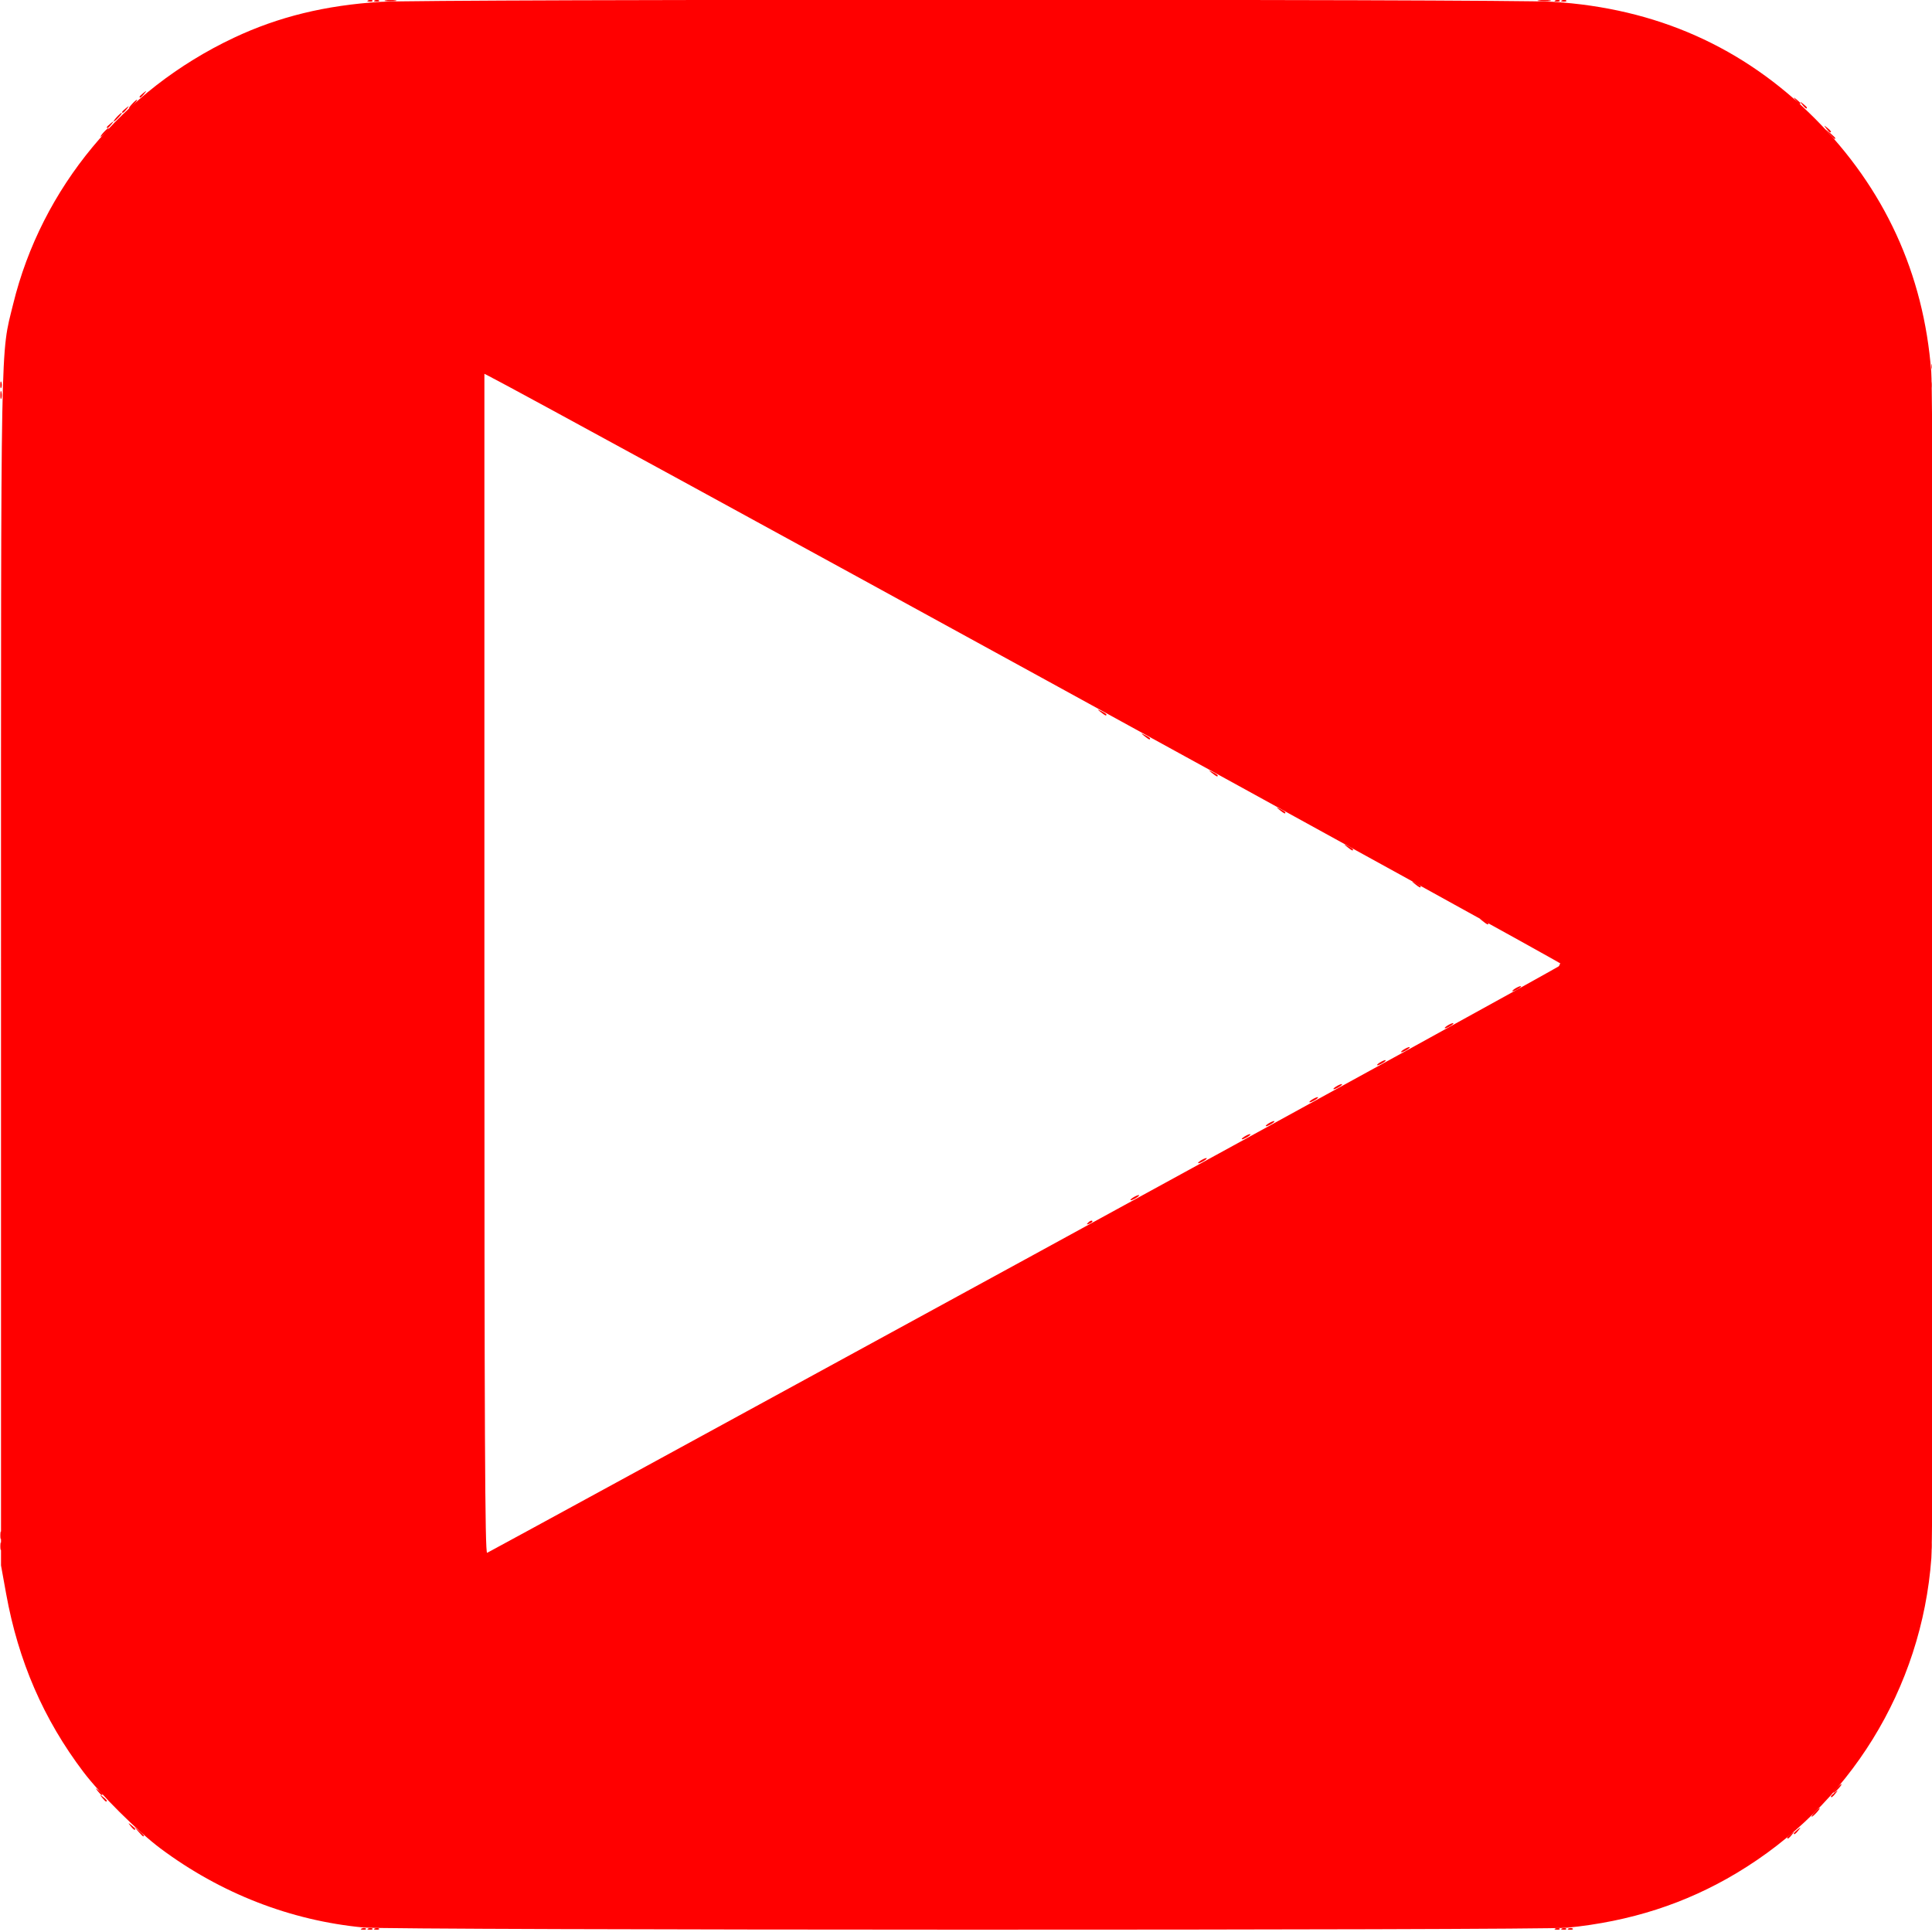 <?xml version="1.0" encoding="UTF-8" standalone="no"?>
<svg
   xmlns:dc="http://purl.org/dc/elements/1.1/"
   xmlns:cc="http://creativecommons.org/ns#"
   xmlns:rdf="http://www.w3.org/1999/02/22-rdf-syntax-ns#"
   xmlns:svg="http://www.w3.org/2000/svg"
   xmlns="http://www.w3.org/2000/svg"
   xmlns:sodipodi="http://sodipodi.sourceforge.net/DTD/sodipodi-0.dtd"
   xmlns:inkscape="http://www.inkscape.org/namespaces/inkscape"
   width="200"
   height="200"
   viewBox="0 0 52.917 52.917"
   version="1.1"
   id="svg8"
   inkscape:version="1.0.2 (e86c870879, 2021-01-15, custom)"
   sodipodi:docname="youtube.svg">
  <defs
     id="defs2" />
  <sodipodi:namedview
     id="base"
     pagecolor="#ffffff"
     bordercolor="#666666"
     borderopacity="1.0"
     inkscape:pageopacity="0.0"
     inkscape:pageshadow="2"
     inkscape:zoom="0.7"
     inkscape:cx="555.47999"
     inkscape:cy="519.13475"
     inkscape:document-units="mm"
     inkscape:current-layer="layer1"
     inkscape:document-rotation="0"
     showgrid="false"
     inkscape:window-width="1254"
     inkscape:window-height="1041"
     inkscape:window-x="0"
     inkscape:window-y="0"
     inkscape:window-maximized="0"
     units="px" />
  <g
     inkscape:label="Ebene 1"
     inkscape:groupmode="layer"
     id="layer1">
    <path
       style="fill:#000000;stroke-width:0.085"
       id="path42"
       d="" />
    <path
       style="fill:#000000;stroke-width:0.085"
       id="path40"
       d="" />
    <path
       style="fill:#000000;stroke-width:0.085"
       id="path38"
       d="" />
    <g
       id="g66"
       transform="matrix(0.353,0,0,0.352,-10.401,-7.123)"
       style="fill:#ff0000">
      <path
         style="fill:#ff0000;fill-opacity:1;stroke-width:0.169"
         d="m 57.535,170.291 c 0.122,-0.049 0.268,-0.043 0.325,0.013 0.056,0.056 -0.044,0.096 -0.222,0.089 -0.197,-0.008 -0.237,-0.048 -0.102,-0.102 z m 93.641,0 c 0.122,-0.049 0.268,-0.043 0.325,0.013 0.056,0.056 -0.044,0.096 -0.222,0.089 -0.197,-0.008 -0.237,-0.048 -0.102,-0.102 z m 17.473,-7.399 c 0,-0.035 0.133,-0.169 0.296,-0.296 0.269,-0.211 0.275,-0.205 0.064,0.064 -0.221,0.282 -0.36,0.372 -0.36,0.232 z M 39.596,162.321 c -0.211,-0.269 -0.205,-0.275 0.064,-0.064 0.163,0.128 0.296,0.261 0.296,0.296 0,0.139 -0.139,0.05 -0.36,-0.232 z m -2.201,-2.201 c -0.211,-0.269 -0.205,-0.275 0.064,-0.064 0.282,0.221 0.372,0.36 0.232,0.36 -0.035,0 -0.169,-0.133 -0.296,-0.296 z m 134.134,-0.106 c 0,-0.035 0.133,-0.169 0.296,-0.296 0.269,-0.211 0.275,-0.205 0.064,0.064 -0.221,0.282 -0.36,0.372 -0.36,0.232 z m -57.618,-44.661 c 0.115,-0.116 0.252,-0.168 0.304,-0.116 0.052,0.052 -0.042,0.147 -0.209,0.21 -0.241,0.092 -0.261,0.072 -0.095,-0.095 z m 3.262,-1.745 c 0,-0.047 0.152,-0.166 0.339,-0.266 0.186,-0.1 0.339,-0.143 0.339,-0.097 0,0.047 -0.152,0.166 -0.339,0.266 -0.186,0.1 -0.339,0.143 -0.339,0.097 z m 5.249,-2.879 c 0,-0.047 0.152,-0.166 0.339,-0.266 0.186,-0.1 0.339,-0.143 0.339,-0.097 0,0.047 -0.152,0.166 -0.339,0.266 -0.186,0.1 -0.339,0.143 -0.339,0.097 z m 3.387,-1.863 c 0,-0.047 0.152,-0.166 0.339,-0.266 0.186,-0.1 0.339,-0.143 0.339,-0.097 0,0.047 -0.152,0.166 -0.339,0.266 -0.186,0.1 -0.339,0.143 -0.339,0.097 z m 1.863,-1.016 c 0,-0.047 0.152,-0.166 0.339,-0.266 0.186,-0.1 0.339,-0.143 0.339,-0.097 0,0.047 -0.152,0.166 -0.339,0.266 -0.186,0.1 -0.339,0.143 -0.339,0.097 z m 3.387,-1.863 c 0,-0.047 0.152,-0.166 0.339,-0.266 0.186,-0.1 0.339,-0.143 0.339,-0.097 0,0.047 -0.152,0.166 -0.339,0.266 -0.186,0.1 -0.339,0.143 -0.339,0.097 z m 1.863,-1.016 c 0,-0.047 0.152,-0.166 0.339,-0.266 0.186,-0.1 0.339,-0.143 0.339,-0.097 0,0.047 -0.152,0.166 -0.339,0.266 -0.186,0.1 -0.339,0.143 -0.339,0.097 z m 3.387,-1.863 c 0,-0.047 0.152,-0.166 0.339,-0.266 0.186,-0.1 0.339,-0.143 0.339,-0.097 0,0.047 -0.152,0.166 -0.339,0.266 -0.186,0.1 -0.339,0.143 -0.339,0.097 z m 1.863,-1.016 c 0,-0.047 0.152,-0.166 0.339,-0.266 0.186,-0.1 0.339,-0.143 0.339,-0.097 0,0.047 -0.152,0.166 -0.339,0.266 -0.186,0.1 -0.339,0.143 -0.339,0.097 z m 3.387,-1.863 c 0,-0.047 0.152,-0.166 0.339,-0.266 0.186,-0.1 0.339,-0.143 0.339,-0.097 0,0.047 -0.152,0.166 -0.339,0.266 -0.186,0.1 -0.339,0.143 -0.339,0.097 z m 5.249,-2.879 c 0,-0.047 0.152,-0.166 0.339,-0.266 0.186,-0.1 0.339,-0.143 0.339,-0.097 0,0.047 -0.152,0.166 -0.339,0.266 -0.186,0.1 -0.339,0.143 -0.339,0.097 z m -2.296,-5.44 c -0.316,-0.253 -0.314,-0.256 0.052,-0.079 0.21,0.102 0.381,0.22 0.381,0.263 0,0.13 -0.088,0.092 -0.433,-0.185 z m -5.249,-2.879 c -0.316,-0.253 -0.314,-0.256 0.052,-0.079 0.21,0.102 0.381,0.22 0.381,0.263 0,0.13 -0.088,0.092 -0.433,-0.185 z m -5.249,-2.879 c -0.316,-0.253 -0.314,-0.256 0.052,-0.079 0.21,0.102 0.381,0.22 0.381,0.263 0,0.13 -0.088,0.092 -0.433,-0.185 z m -5.249,-2.879 c -0.316,-0.253 -0.314,-0.256 0.052,-0.079 0.21,0.102 0.381,0.22 0.381,0.263 0,0.13 -0.088,0.092 -0.433,-0.185 z m -5.249,-2.879 c -0.316,-0.253 -0.314,-0.256 0.052,-0.079 0.21,0.102 0.381,0.22 0.381,0.263 0,0.13 -0.088,0.092 -0.433,-0.185 z m -5.249,-2.879 c -0.316,-0.253 -0.314,-0.256 0.052,-0.079 0.21,0.102 0.381,0.22 0.381,0.263 0,0.13 -0.088,0.092 -0.433,-0.185 z m -3.387,-1.863 c -0.316,-0.253 -0.314,-0.256 0.052,-0.079 0.21,0.102 0.381,0.22 0.381,0.263 0,0.13 -0.088,0.092 -0.433,-0.185 z m 64.455,-26.929 c 0.008,-0.197 0.048,-0.237 0.102,-0.102 0.049,0.122 0.043,0.268 -0.013,0.325 -0.056,0.056 -0.096,-0.044 -0.089,-0.222 z m -8.163,-18.486 c -0.211,-0.269 -0.205,-0.275 0.064,-0.064 0.282,0.221 0.372,0.36 0.232,0.36 -0.035,0 -0.169,-0.133 -0.296,-0.296 z M 37.755,30.135 c 0,-0.035 0.133,-0.169 0.296,-0.296 0.269,-0.211 0.275,-0.205 0.064,0.064 -0.221,0.282 -0.36,0.372 -0.36,0.232 z m 1.185,-1.185 c 0,-0.035 0.133,-0.169 0.296,-0.296 0.269,-0.211 0.275,-0.205 0.064,0.064 -0.221,0.282 -0.36,0.372 -0.36,0.232 z M 169.305,28.379 c -0.211,-0.269 -0.205,-0.275 0.064,-0.064 0.163,0.128 0.296,0.261 0.296,0.296 0,0.139 -0.139,0.05 -0.36,-0.232 z M 58.043,20.262 c 0.122,-0.049 0.268,-0.043 0.325,0.013 0.056,0.056 -0.044,0.096 -0.222,0.089 -0.197,-0.008 -0.237,-0.048 -0.102,-0.102 z m 92.625,0 c 0.122,-0.049 0.268,-0.043 0.325,0.013 0.056,0.056 -0.044,0.096 -0.222,0.089 -0.197,-0.008 -0.237,-0.048 -0.102,-0.102 z"
         id="path78" />
      <path
         style="fill:#ff0000;fill-opacity:1;stroke-width:0.169"
         d="m 58.043,170.291 c 0.122,-0.049 0.268,-0.043 0.325,0.013 0.056,0.056 -0.044,0.096 -0.222,0.089 -0.197,-0.008 -0.237,-0.048 -0.102,-0.102 z m 92.625,0 c 0.122,-0.049 0.268,-0.043 0.325,0.013 0.056,0.056 -0.044,0.096 -0.222,0.089 -0.197,-0.008 -0.237,-0.048 -0.102,-0.102 z M 38.517,29.352 c 0.169,-0.186 0.345,-0.339 0.391,-0.339 0.047,0 -0.053,0.152 -0.222,0.339 -0.169,0.186 -0.345,0.339 -0.391,0.339 -0.047,0 0.053,-0.152 0.222,-0.339 z m 20.034,-9.09 c 0.122,-0.049 0.268,-0.043 0.325,0.013 0.056,0.056 -0.044,0.096 -0.222,0.089 -0.197,-0.008 -0.237,-0.048 -0.102,-0.102 z m 91.609,0 c 0.122,-0.049 0.268,-0.043 0.325,0.013 0.056,0.056 -0.044,0.096 -0.222,0.089 -0.197,-0.008 -0.237,-0.048 -0.102,-0.102 z"
         id="path76" />
      <path
         style="fill:#ff0000;fill-opacity:1;stroke-width:0.169"
         d="m 150.457,95.343 c 0.064,-0.167 0.158,-0.261 0.21,-0.209 0.052,0.052 1.1e-4,0.189 -0.116,0.304 -0.167,0.166 -0.187,0.147 -0.095,-0.095 z M 40.295,27.765 c 0,-0.035 0.133,-0.169 0.296,-0.296 0.269,-0.211 0.275,-0.205 0.064,0.064 -0.221,0.282 -0.36,0.372 -0.36,0.232 z"
         id="path74" />
      <path
         style="fill:#ff0000;fill-opacity:1;stroke-width:0.169"
         d="m 58.551,170.291 c 0.122,-0.049 0.268,-0.043 0.325,0.013 0.056,0.056 -0.044,0.096 -0.222,0.089 -0.197,-0.008 -0.237,-0.048 -0.102,-0.102 z m 91.609,0 c 0.122,-0.049 0.268,-0.043 0.325,0.013 0.056,0.056 -0.044,0.096 -0.222,0.089 -0.197,-0.008 -0.237,-0.048 -0.102,-0.102 z M 29.491,140.52 c 0.004,-0.279 0.041,-0.373 0.084,-0.208 0.043,0.165 0.04,0.393 -0.006,0.508 -0.046,0.115 -0.082,-0.02 -0.078,-0.3 z m -0.006,-90.339 c 0,-0.233 0.038,-0.328 0.085,-0.212 0.047,0.116 0.047,0.307 0,0.423 -0.047,0.116 -0.085,0.021 -0.085,-0.212 z M 59.387,20.258 c 0.21,-0.04 0.552,-0.04 0.762,0 0.21,0.04 0.038,0.073 -0.381,0.073 -0.419,0 -0.591,-0.033 -0.381,-0.073 z m 89.495,-0.002 c 0.257,-0.039 0.638,-0.038 0.847,0.002 0.208,0.04 -0.002,0.072 -0.468,0.071 -0.466,-0.001 -0.636,-0.034 -0.379,-0.073 z"
         id="path72" />
      <path
         style="fill:#ff0000;fill-opacity:1;stroke-width:0.169"
         d="m 168.142,163.231 c 0,-0.035 0.133,-0.169 0.296,-0.296 0.269,-0.211 0.275,-0.205 0.064,0.064 -0.221,0.282 -0.36,0.372 -0.36,0.232 z m -127.947,-0.486 -0.323,-0.381 0.381,0.323 c 0.358,0.303 0.458,0.439 0.323,0.439 -0.032,0 -0.204,-0.171 -0.381,-0.381 z m 130.064,-1.482 c 0.169,-0.186 0.345,-0.339 0.391,-0.339 0.047,0 -0.053,0.152 -0.222,0.339 -0.169,0.186 -0.345,0.339 -0.391,0.339 -0.047,0 0.053,-0.152 0.222,-0.339 z m -133.202,-1.651 c -0.211,-0.269 -0.205,-0.275 0.064,-0.064 0.282,0.221 0.372,0.36 0.232,0.36 -0.035,0 -0.169,-0.133 -0.296,-0.296 z m 134.896,-0.212 c 0.169,-0.186 0.345,-0.339 0.391,-0.339 0.047,0 -0.053,0.152 -0.222,0.339 -0.169,0.186 -0.345,0.339 -0.391,0.339 -0.047,0 0.053,-0.152 0.222,-0.339 z m 7.399,-18.881 c 0.003,-0.279 0.041,-0.373 0.084,-0.208 0.043,0.165 0.04,0.393 -0.006,0.508 -0.046,0.115 -0.082,-0.02 -0.078,-0.3 z M 29.491,139.673 c 0.004,-0.279 0.041,-0.373 0.084,-0.208 0.043,0.165 0.04,0.393 -0.006,0.508 -0.046,0.115 -0.082,-0.02 -0.078,-0.3 z m 0,-88.731 c 0.004,-0.279 0.041,-0.373 0.084,-0.208 0.043,0.165 0.04,0.393 -0.006,0.508 -0.046,0.115 -0.082,-0.02 -0.078,-0.3 z m 149.854,-0.762 c 0,-0.233 0.038,-0.328 0.085,-0.212 0.047,0.116 0.047,0.307 0,0.423 -0.047,0.116 -0.085,0.021 -0.085,-0.212 z m -7.917,-19.516 -0.323,-0.381 0.381,0.323 c 0.21,0.177 0.381,0.349 0.381,0.381 0,0.136 -0.136,0.035 -0.439,-0.323 z m -133.927,-0.127 c 0.169,-0.186 0.345,-0.339 0.391,-0.339 0.047,0 -0.053,0.152 -0.222,0.339 -0.169,0.186 -0.345,0.339 -0.391,0.339 -0.047,0 0.053,-0.152 0.222,-0.339 z m 2.201,-2.201 c 0.169,-0.186 0.345,-0.339 0.391,-0.339 0.047,0 -0.053,0.152 -0.222,0.339 -0.169,0.186 -0.345,0.339 -0.391,0.339 -0.047,0 0.053,-0.152 0.222,-0.339 z M 168.797,28.04 c -0.211,-0.269 -0.205,-0.275 0.064,-0.064 0.163,0.128 0.296,0.261 0.296,0.296 0,0.139 -0.139,0.05 -0.36,-0.232 z"
         id="path70" />
      <path
         style="fill:#ff0000;fill-opacity:1;stroke-width:0.169"
         d="m 57.652,170.216 c -5.655,-0.539 -11.08,-2.66 -15.748,-6.158 -1.753,-1.314 -4.652,-4.202 -5.968,-5.944 -3.095,-4.1 -5.049,-8.618 -5.996,-13.869 l -0.397,-2.201 V 95.646 c 0,-50.355 -0.049,-47.69 0.944,-51.756 2.2,-9.011 8.503,-16.637 17.121,-20.714 3.456,-1.635 7.111,-2.532 11.399,-2.797 3.51,-0.217 87.433,-0.221 90.932,-0.004 8.035,0.498 14.803,3.516 20.332,9.068 5.406,5.429 8.46,12.089 9.042,19.722 0.223,2.928 0.232,89.261 0.009,92.305 -0.743,10.155 -6.355,19.257 -15.113,24.514 -3.963,2.379 -8.254,3.766 -13.144,4.251 -2.165,0.214 -91.151,0.198 -93.412,-0.017 z M 109.033,118.22 C 131.891,105.701 150.62,95.378 150.654,95.278 150.696,95.151 71.829,51.786 67.431,49.518 l -0.381,-0.196 v 45.913 c 0,36.663 0.043,45.896 0.212,45.829 0.116,-0.046 18.914,-10.327 41.772,-22.845 z"
         id="path68" />
    </g>
  </g>
</svg>
